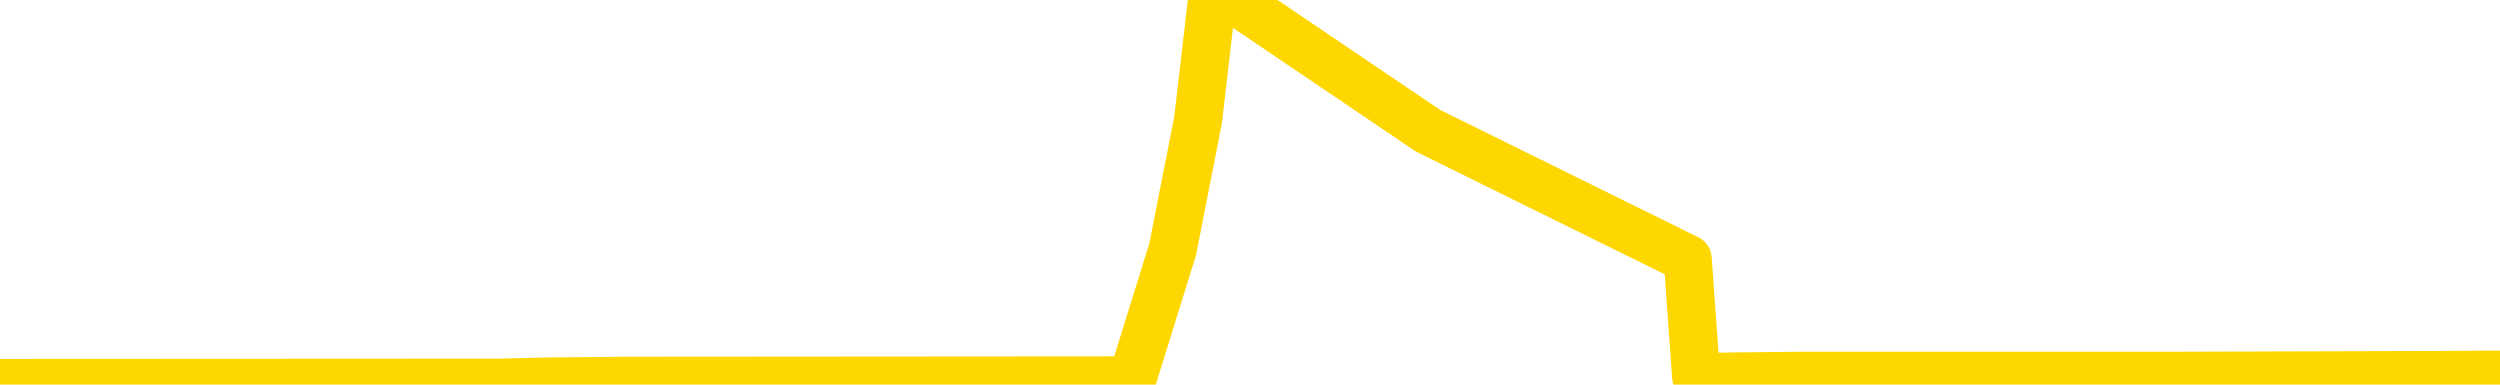 <svg xmlns="http://www.w3.org/2000/svg" version="1.1" viewBox="0 0 6500 1000">
	<path fill="none" stroke="gold" stroke-width="125" stroke-linecap="round" stroke-linejoin="round" d="M0 2715  L-287860 2715 L-287676 2714 L-287186 2711 L-286892 2709 L-286581 2706 L-286346 2704 L-286293 2701 L-286234 2698 L-286080 2697 L-286040 2694 L-285907 2692 L-285615 2691 L-285074 2691 L-284464 2689 L-284416 2689 L-283776 2688 L-283742 2688 L-283217 2688 L-283084 2686 L-282694 2683 L-282366 2680 L-282249 2677 L-282038 2674 L-281321 2674 L-280751 2673 L-280643 2673 L-280469 2671 L-280248 2668 L-279846 2667 L-279820 2664 L-278892 2661 L-278805 2658 L-278723 2655 L-278653 2652 L-278355 2650 L-278203 2647 L-276313 2648 L-276212 2648 L-275950 2648 L-275656 2650 L-275515 2647 L-275266 2647 L-275231 2645 L-275072 2644 L-274609 2641 L-274356 2639 L-274143 2636 L-273892 2635 L-273543 2633 L-272616 2630 L-272522 2627 L-272111 2626 L-270941 2623 L-269751 2621 L-269659 2618 L-269632 2615 L-269366 2612 L-269067 2609 L-268938 2606 L-268901 2603 L-268086 2603 L-267702 2605 L-266642 2606 L-266580 2606 L-266315 2636 L-265844 2665 L-265651 2694 L-265388 2723 L-265051 2721 L-264915 2720 L-264460 2718 L-263717 2717 L-263699 2715 L-263534 2712 L-263466 2712 L-262950 2711 L-261921 2711 L-261725 2709 L-261236 2707 L-260874 2706 L-260465 2706 L-260080 2707 L-258376 2707 L-258278 2707 L-258207 2707 L-258145 2707 L-257961 2706 L-257624 2706 L-256984 2704 L-256907 2703 L-256846 2703 L-256659 2701 L-256579 2701 L-256402 2700 L-256383 2698 L-256153 2698 L-255765 2697 L-254877 2697 L-254837 2695 L-254749 2694 L-254722 2691 L-253714 2689 L-253564 2686 L-253540 2685 L-253407 2683 L-253367 2682 L-252109 2680 L-252051 2680 L-251511 2679 L-251459 2679 L-251412 2679 L-251017 2677 L-250877 2676 L-250677 2674 L-250531 2674 L-250366 2674 L-250089 2676 L-249731 2676 L-249178 2674 L-248533 2673 L-248275 2670 L-248121 2668 L-247720 2667 L-247680 2665 L-247559 2664 L-247497 2665 L-247483 2665 L-247390 2665 L-247096 2664 L-246945 2658 L-246615 2655 L-246537 2652 L-246461 2650 L-246234 2645 L-246168 2642 L-245940 2639 L-245888 2636 L-245723 2635 L-244717 2633 L-244534 2632 L-243983 2630 L-243590 2627 L-243192 2626 L-242342 2623 L-242264 2621 L-241685 2620 L-241244 2620 L-241003 2618 L-240845 2618 L-240445 2615 L-240424 2615 L-239979 2614 L-239574 2612 L-239438 2609 L-239263 2606 L-239126 2603 L-238876 2600 L-237876 2599 L-237794 2597 L-237659 2596 L-237620 2594 L-236730 2593 L-236514 2591 L-236071 2589 L-235954 2588 L-235897 2586 L-235221 2586 L-235120 2585 L-235092 2585 L-233750 2583 L-233344 2582 L-233305 2580 L-232376 2579 L-232278 2577 L-232145 2576 L-231741 2574 L-231715 2573 L-231622 2571 L-231405 2570 L-230994 2567 L-229841 2564 L-229549 2561 L-229520 2558 L-228912 2556 L-228662 2553 L-228643 2552 L-227713 2550 L-227662 2547 L-227539 2546 L-227522 2543 L-227366 2541 L-227191 2538 L-227054 2537 L-226998 2535 L-226890 2533 L-226805 2532 L-226571 2530 L-226496 2529 L-226188 2527 L-226070 2526 L-225900 2524 L-225809 2523 L-225706 2523 L-225683 2521 L-225606 2521 L-225508 2518 L-225141 2517 L-225037 2515 L-224533 2514 L-224081 2512 L-224043 2511 L-224019 2509 L-223978 2508 L-223850 2506 L-223749 2505 L-223307 2503 L-223025 2502 L-222433 2500 L-222302 2499 L-222028 2496 L-221875 2494 L-221722 2493 L-221637 2490 L-221559 2488 L-221373 2487 L-221323 2487 L-221295 2485 L-221216 2484 L-221192 2482 L-220909 2479 L-220305 2476 L-219310 2474 L-219012 2473 L-218278 2471 L-218033 2470 L-217944 2468 L-217366 2467 L-216668 2465 L-215916 2464 L-215597 2462 L-215214 2459 L-215137 2458 L-214503 2456 L-214317 2455 L-214229 2455 L-214100 2455 L-213787 2453 L-213738 2452 L-213596 2450 L-213574 2449 L-212606 2447 L-212061 2446 L-211583 2446 L-211522 2446 L-211198 2446 L-211177 2444 L-211114 2444 L-210904 2443 L-210827 2441 L-210772 2440 L-210750 2438 L-210711 2437 L-210695 2435 L-209938 2434 L-209921 2432 L-209122 2431 L-208969 2429 L-208064 2428 L-207558 2426 L-207329 2423 L-207287 2423 L-207172 2422 L-206996 2420 L-206241 2422 L-206106 2420 L-205942 2419 L-205624 2417 L-205448 2414 L-204426 2411 L-204403 2408 L-204152 2406 L-203939 2403 L-203305 2402 L-203067 2399 L-203034 2396 L-202856 2393 L-202776 2390 L-202686 2388 L-202622 2385 L-202181 2382 L-202158 2381 L-201617 2379 L-201361 2378 L-200866 2376 L-199989 2375 L-199952 2373 L-199900 2372 L-199859 2370 L-199741 2369 L-199465 2367 L-199258 2364 L-199061 2361 L-199037 2358 L-198987 2355 L-198948 2353 L-198870 2352 L-198272 2349 L-198212 2347 L-198109 2346 L-197955 2344 L-197323 2343 L-196642 2341 L-196339 2338 L-195992 2337 L-195795 2335 L-195747 2332 L-195426 2331 L-194799 2329 L-194652 2328 L-194616 2326 L-194558 2325 L-194481 2322 L-194240 2322 L-194152 2320 L-194058 2319 L-193764 2317 L-193629 2316 L-193569 2314 L-193532 2311 L-193260 2311 L-192254 2310 L-192079 2308 L-192028 2308 L-191735 2307 L-191543 2304 L-191210 2302 L-190703 2301 L-190141 2297 L-190126 2294 L-190110 2293 L-190009 2290 L-189895 2287 L-189855 2284 L-189818 2282 L-189752 2282 L-189724 2281 L-189585 2282 L-189292 2282 L-189242 2282 L-189137 2282 L-188872 2281 L-188408 2279 L-188263 2279 L-188208 2276 L-188151 2275 L-187960 2273 L-187595 2272 L-187381 2272 L-187186 2272 L-187128 2272 L-187069 2269 L-186915 2267 L-186646 2266 L-186216 2273 L-186200 2273 L-186123 2272 L-186059 2270 L-185930 2260 L-185906 2258 L-185622 2257 L-185574 2255 L-185520 2254 L-185057 2252 L-185019 2252 L-184978 2251 L-184788 2249 L-184307 2248 L-183820 2246 L-183804 2245 L-183766 2243 L-183509 2241 L-183432 2238 L-183202 2237 L-183186 2234 L-182891 2231 L-182449 2229 L-182002 2228 L-181498 2226 L-181344 2225 L-181057 2223 L-181017 2220 L-180686 2219 L-180464 2217 L-179947 2214 L-179871 2213 L-179624 2210 L-179429 2207 L-179369 2205 L-178593 2204 L-178519 2204 L-178288 2202 L-178272 2202 L-178210 2201 L-178014 2199 L-177550 2199 L-177527 2198 L-177397 2198 L-176096 2198 L-176080 2198 L-176002 2196 L-175909 2196 L-175692 2196 L-175539 2195 L-175361 2196 L-175307 2198 L-175020 2199 L-174980 2199 L-174611 2199 L-174170 2199 L-173987 2199 L-173666 2198 L-173371 2198 L-172925 2195 L-172853 2193 L-172391 2190 L-171953 2189 L-171771 2187 L-170317 2184 L-170185 2182 L-169728 2179 L-169502 2178 L-169116 2175 L-168599 2172 L-167645 2169 L-166851 2166 L-166176 2164 L-165751 2161 L-165440 2160 L-165210 2155 L-164526 2151 L-164513 2146 L-164303 2140 L-164281 2139 L-164107 2136 L-163157 2134 L-162889 2131 L-162074 2130 L-161763 2127 L-161726 2125 L-161668 2122 L-161051 2120 L-160414 2117 L-158788 2116 L-158114 2114 L-157472 2114 L-157394 2114 L-157338 2114 L-157302 2114 L-157274 2113 L-157162 2110 L-157144 2108 L-157121 2107 L-156968 2105 L-156914 2102 L-156836 2101 L-156717 2099 L-156619 2098 L-156502 2096 L-156232 2093 L-155963 2092 L-155945 2089 L-155745 2087 L-155599 2084 L-155372 2083 L-155238 2081 L-154929 2080 L-154869 2078 L-154516 2075 L-154167 2074 L-154066 2072 L-154002 2069 L-153942 2068 L-153558 2064 L-153177 2063 L-153073 2061 L-152812 2060 L-152541 2057 L-152382 2055 L-152349 2054 L-152288 2052 L-152146 2051 L-151962 2049 L-151918 2048 L-151630 2048 L-151614 2046 L-151380 2046 L-151319 2045 L-151281 2045 L-150701 2043 L-150568 2042 L-150544 2036 L-150526 2025 L-150509 2013 L-150492 2001 L-150468 1989 L-150452 1980 L-150431 1969 L-150414 1959 L-150391 1953 L-150374 1946 L-150352 1942 L-150336 1939 L-150287 1934 L-150214 1930 L-150180 1922 L-150156 1916 L-150120 1910 L-150079 1904 L-150042 1901 L-150026 1895 L-150002 1890 L-149965 1887 L-149948 1883 L-149925 1880 L-149907 1877 L-149889 1874 L-149873 1871 L-149844 1866 L-149818 1862 L-149772 1860 L-149756 1857 L-149714 1856 L-149666 1853 L-149595 1850 L-149580 1847 L-149564 1844 L-149501 1842 L-149462 1841 L-149423 1839 L-149257 1838 L-149192 1836 L-149176 1835 L-149132 1831 L-149073 1830 L-148861 1828 L-148827 1827 L-148785 1825 L-148707 1824 L-148170 1822 L-148091 1821 L-147987 1818 L-147898 1816 L-147722 1815 L-147372 1813 L-147216 1812 L-146778 1810 L-146621 1809 L-146491 1807 L-145788 1804 L-145586 1803 L-144626 1800 L-144143 1798 L-144044 1798 L-143952 1797 L-143707 1795 L-143634 1794 L-143191 1791 L-143095 1789 L-143080 1788 L-143064 1786 L-143039 1785 L-142573 1783 L-142356 1782 L-142217 1780 L-141923 1779 L-141834 1777 L-141793 1776 L-141763 1774 L-141591 1772 L-141532 1771 L-141455 1769 L-141375 1768 L-141305 1768 L-140996 1766 L-140911 1765 L-140697 1763 L-140662 1762 L-139978 1760 L-139880 1759 L-139674 1757 L-139628 1756 L-139349 1754 L-139287 1753 L-139270 1750 L-139192 1748 L-138884 1745 L-138860 1744 L-138806 1741 L-138783 1739 L-138661 1738 L-138525 1735 L-138281 1733 L-138155 1733 L-137508 1732 L-137492 1732 L-137468 1732 L-137287 1729 L-137211 1727 L-137119 1726 L-136692 1724 L-136276 1723 L-135883 1720 L-135804 1718 L-135785 1717 L-135422 1715 L-135185 1713 L-134957 1712 L-134644 1710 L-134566 1709 L-134485 1706 L-134307 1703 L-134292 1701 L-134026 1698 L-133946 1697 L-133716 1695 L-133490 1694 L-133174 1694 L-132999 1692 L-132638 1692 L-132246 1691 L-132177 1688 L-132113 1686 L-131973 1683 L-131921 1682 L-131819 1679 L-131318 1677 L-131120 1676 L-130874 1674 L-130688 1673 L-130389 1671 L-130312 1670 L-130146 1667 L-129262 1665 L-129233 1662 L-129110 1659 L-128532 1657 L-128454 1656 L-127740 1656 L-127428 1656 L-127215 1656 L-127198 1656 L-126812 1656 L-126287 1653 L-125841 1651 L-125511 1650 L-125358 1648 L-125033 1648 L-124854 1647 L-124773 1647 L-124566 1644 L-124391 1642 L-123462 1641 L-122573 1639 L-122534 1638 L-122306 1638 L-121926 1636 L-121139 1635 L-120905 1633 L-120829 1632 L-120471 1630 L-119899 1627 L-119632 1626 L-119246 1624 L-119142 1624 L-118972 1624 L-118354 1624 L-118143 1624 L-117835 1624 L-117782 1623 L-117654 1621 L-117601 1620 L-117482 1618 L-117146 1615 L-116186 1614 L-116055 1611 L-115853 1609 L-115222 1608 L-114911 1606 L-114497 1605 L-114469 1603 L-114324 1602 L-113904 1600 L-112571 1600 L-112524 1598 L-112396 1595 L-112379 1594 L-111801 1591 L-111596 1589 L-111566 1588 L-111525 1586 L-111468 1585 L-111430 1583 L-111352 1582 L-111209 1580 L-110755 1579 L-110636 1577 L-110351 1576 L-109978 1574 L-109882 1573 L-109555 1571 L-109201 1570 L-109031 1568 L-108984 1567 L-108875 1565 L-108786 1564 L-108758 1562 L-108681 1559 L-108378 1558 L-108344 1555 L-108272 1553 L-107905 1552 L-107569 1550 L-107488 1550 L-107268 1549 L-107097 1547 L-107069 1546 L-106572 1544 L-106023 1541 L-105142 1539 L-105044 1536 L-104967 1535 L-104693 1533 L-104445 1530 L-104371 1529 L-104310 1526 L-104191 1524 L-104148 1523 L-104038 1521 L-103962 1518 L-103261 1517 L-103015 1515 L-102976 1514 L-102819 1512 L-102220 1512 L-101993 1512 L-101901 1512 L-101426 1512 L-100829 1509 L-100309 1508 L-100288 1506 L-100143 1505 L-99823 1505 L-99281 1505 L-99049 1505 L-98878 1505 L-98392 1503 L-98164 1502 L-98079 1500 L-97733 1499 L-97407 1499 L-96884 1497 L-96557 1496 L-95956 1494 L-95759 1491 L-95707 1490 L-95666 1488 L-95385 1487 L-94700 1484 L-94390 1482 L-94365 1479 L-94174 1477 L-93951 1476 L-93865 1474 L-93202 1471 L-93177 1470 L-92956 1467 L-92626 1465 L-92274 1462 L-92069 1461 L-91836 1458 L-91578 1456 L-91389 1453 L-91342 1452 L-91115 1450 L-91080 1449 L-90924 1447 L-90709 1446 L-90536 1444 L-90445 1443 L-90167 1441 L-89924 1440 L-89608 1438 L-89182 1438 L-89145 1438 L-88661 1438 L-88428 1438 L-88216 1437 L-87990 1435 L-87440 1435 L-87193 1434 L-86359 1434 L-86303 1432 L-86281 1431 L-86123 1429 L-85662 1428 L-85621 1426 L-85281 1423 L-85148 1421 L-84925 1420 L-84353 1418 L-83881 1417 L-83687 1415 L-83494 1414 L-83304 1412 L-83203 1411 L-82834 1409 L-82788 1408 L-82707 1406 L-81413 1405 L-81365 1403 L-81096 1403 L-80951 1403 L-80400 1403 L-80284 1402 L-80202 1400 L-79843 1399 L-79619 1397 L-79338 1396 L-79009 1393 L-78501 1391 L-78388 1390 L-78309 1388 L-78145 1387 L-77851 1387 L-77382 1387 L-77185 1388 L-77135 1388 L-76485 1387 L-76363 1385 L-75909 1385 L-75873 1384 L-75405 1382 L-75294 1381 L-75278 1379 L-75062 1379 L-74881 1378 L-74349 1378 L-73320 1378 L-73120 1376 L-72662 1375 L-71714 1372 L-71615 1370 L-71261 1367 L-71201 1365 L-71186 1364 L-71151 1362 L-70781 1361 L-70661 1359 L-70419 1358 L-70256 1356 L-70068 1355 L-69947 1353 L-68877 1350 L-68019 1349 L-67806 1346 L-67709 1344 L-67535 1341 L-67202 1340 L-67130 1338 L-67072 1337 L-66897 1337 L-66508 1335 L-66273 1334 L-66162 1332 L-66044 1331 L-65064 1329 L-65038 1328 L-64444 1325 L-64411 1325 L-64263 1323 L-63978 1322 L-63066 1322 L-62120 1322 L-61967 1320 L-61865 1320 L-61733 1319 L-61590 1317 L-61564 1316 L-61449 1314 L-61231 1313 L-60550 1311 L-60420 1310 L-60117 1308 L-59877 1305 L-59545 1303 L-58906 1302 L-58563 1299 L-58502 1297 L-58346 1297 L-57424 1297 L-56954 1297 L-56910 1297 L-56898 1296 L-56856 1294 L-56834 1293 L-56807 1291 L-56663 1290 L-56241 1288 L-55906 1288 L-55714 1287 L-55286 1287 L-55098 1285 L-54709 1282 L-54175 1281 L-53802 1279 L-53781 1279 L-53531 1278 L-53413 1276 L-53337 1275 L-53201 1273 L-53161 1272 L-53082 1270 L-52687 1269 L-52191 1267 L-52079 1264 L-51906 1263 L-51598 1261 L-51151 1260 L-50828 1258 L-50685 1255 L-50258 1252 L-50105 1249 L-50050 1246 L-49236 1244 L-49216 1243 L-48844 1241 L-48787 1241 L-47658 1240 L-47590 1240 L-47032 1238 L-46837 1237 L-46701 1235 L-46468 1234 L-46121 1232 L-46086 1229 L-46051 1228 L-45983 1225 L-45634 1223 L-45462 1222 L-44977 1220 L-44960 1219 L-44635 1217 L-44478 1216 L-43337 1213 L-43312 1211 L-43120 1208 L-42927 1207 L-42677 1205 L-42659 1204 L-41639 1202 L-41342 1201 L-41266 1199 L-41130 1196 L-40954 1195 L-40377 1192 L-40162 1190 L-40098 1188 L-39967 1187 L-39931 1184 L-39407 1182 L-39269 1779 L-39255 1779 L-39232 1779 L-39212 1779 L-38985 1181 L-38209 1181 L-38167 1181 L-37799 1181 L-37721 1179 L-37669 1178 L-36996 1176 L-36253 1175 L-35829 1175 L-35381 1173 L-34319 1172 L-34008 1169 L-33598 1169 L-33526 1167 L-33001 1167 L-32907 1167 L-32889 1167 L-32444 1166 L-32259 1163 L-31479 1160 L-30806 1158 L-30394 1154 L-30162 1151 L-30022 1149 L-29940 1146 L-29920 1145 L-29844 1145 L-29715 1143 L-29399 1145 L-29174 1145 L-28849 1143 L-28787 1143 L-28417 1143 L-28384 1143 L-28175 1143 L-27508 1143 L-27430 1143 L-27272 1140 L-27162 1140 L-26835 1139 L-26680 1137 L-26340 1137 L-26283 1134 L-25944 1131 L-25741 1129 L-25688 1126 L-24311 1125 L-24182 1123 L-23748 1122 L-23428 1120 L-22600 1117 L-22477 1116 L-21746 1113 L-21590 1110 L-21549 1108 L-21496 1107 L-21472 1105 L-21358 1104 L-21062 1102 L-20772 1101 L-20718 1099 L-20597 1098 L-20567 1096 L-20467 1095 L-20023 1095 L-19872 1093 L-19036 1093 L-18494 1092 L-18159 1092 L-18144 1090 L-18068 1089 L-17952 1087 L-17757 1086 L-17493 1084 L-16659 1083 L-16562 1081 L-16041 1080 L-15999 1078 L-15900 1077 L-15072 1077 L-14937 1075 L-14598 1075 L-14044 1073 L-13664 1072 L-13501 1070 L-13191 1069 L-12379 1067 L-12072 1066 L-11804 1066 L-11482 1066 L-11162 1067 L-10886 1067 L-10057 1064 L-9962 1063 L-9870 1058 L-9765 1054 L-9379 1049 L-8898 1046 L-8882 1045 L-8763 1043 L-8396 1040 L-8301 1039 L-7467 1036 L-7390 1034 L-7090 1033 L-7000 1031 L-6592 1028 L-6482 1025 L-5783 1024 L-5310 1022 L-5250 1021 L-5031 1018 L-4757 1016 L-4644 1014 L-3617 1013 L-3230 1011 L-3210 1010 L-2877 1008 L-2633 1007 L-2199 1005 L-2089 1004 L-1972 1002 L-1520 999 L-929 998 L-593 996 L1299 995 L1413 992 L1624 990 L2943 989 L3049 648 L3115 312 L3151 2 L3213 2 L3713 340 L4388 673 L4410 980 L4680 977 L5648 977 L6338 975 L6500 974" />
</svg>
